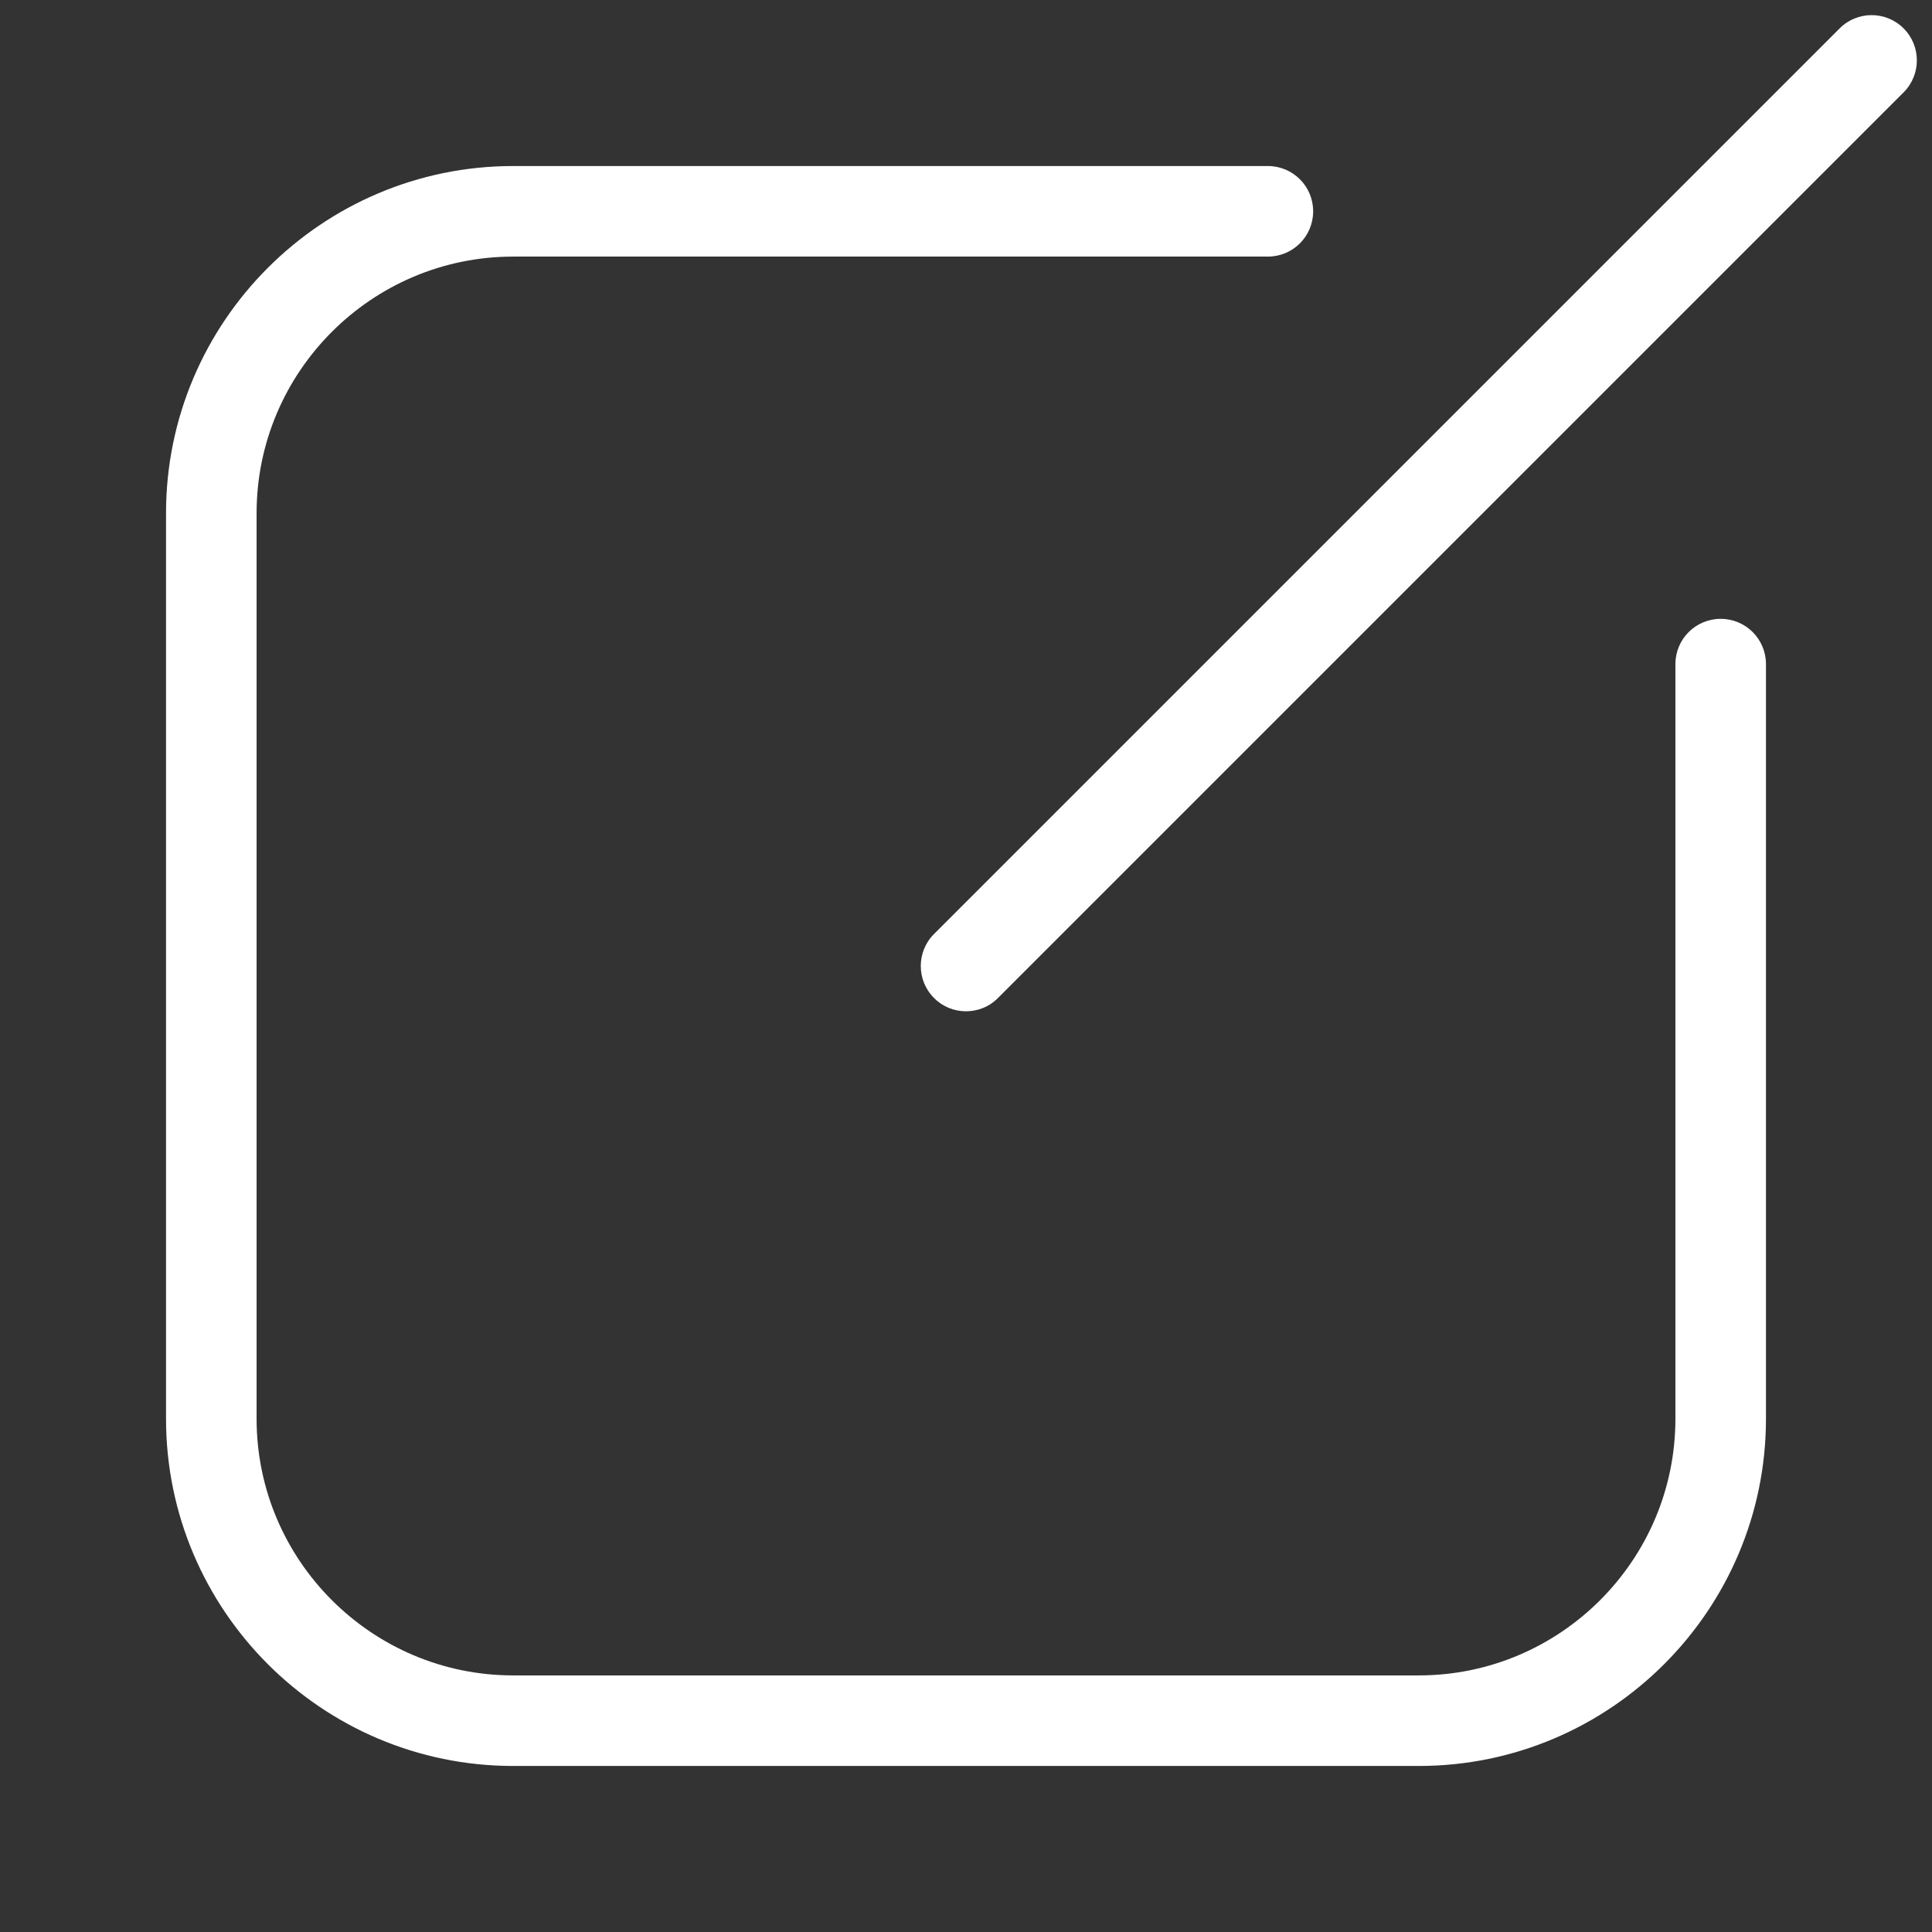 <svg fill="#FFFFFF" xmlns="http://www.w3.org/2000/svg"  viewBox="0 0 128 128" width="50px" height="50px"><rect x="0" y="0" width="128" height="128" fill="#333333" stroke="none"/><path d="M 124 1.002 C 123.233 1.002 122.466 1.296 121.881 1.881 L 61.881 61.881 C 60.711 63.051 60.711 64.949 61.881 66.119 C 62.461 66.709 63.23 67 64 67 C 64.77 67 65.539 66.709 66.119 66.119 L 126.119 6.119 C 127.289 4.949 127.289 3.051 126.119 1.881 C 125.534 1.296 124.767 1.002 124 1.002 z M 34 11 C 21.32 11 11 21.32 11 34 L 11 94 C 11 106.68 21.32 117 34 117 L 94 117 C 106.68 117 117 106.68 117 94 L 117 44 C 117 42.34 115.66 41 114 41 C 112.34 41 111 42.34 111 44 L 111 94 C 111 103.37 103.37 111 94 111 L 34 111 C 24.63 111 17 103.37 17 94 L 17 34 C 17 24.63 24.63 17 34 17 L 84 17 C 85.66 17 87 15.66 87 14 C 87 12.34 85.66 11 84 11 L 34 11 z"/></svg>